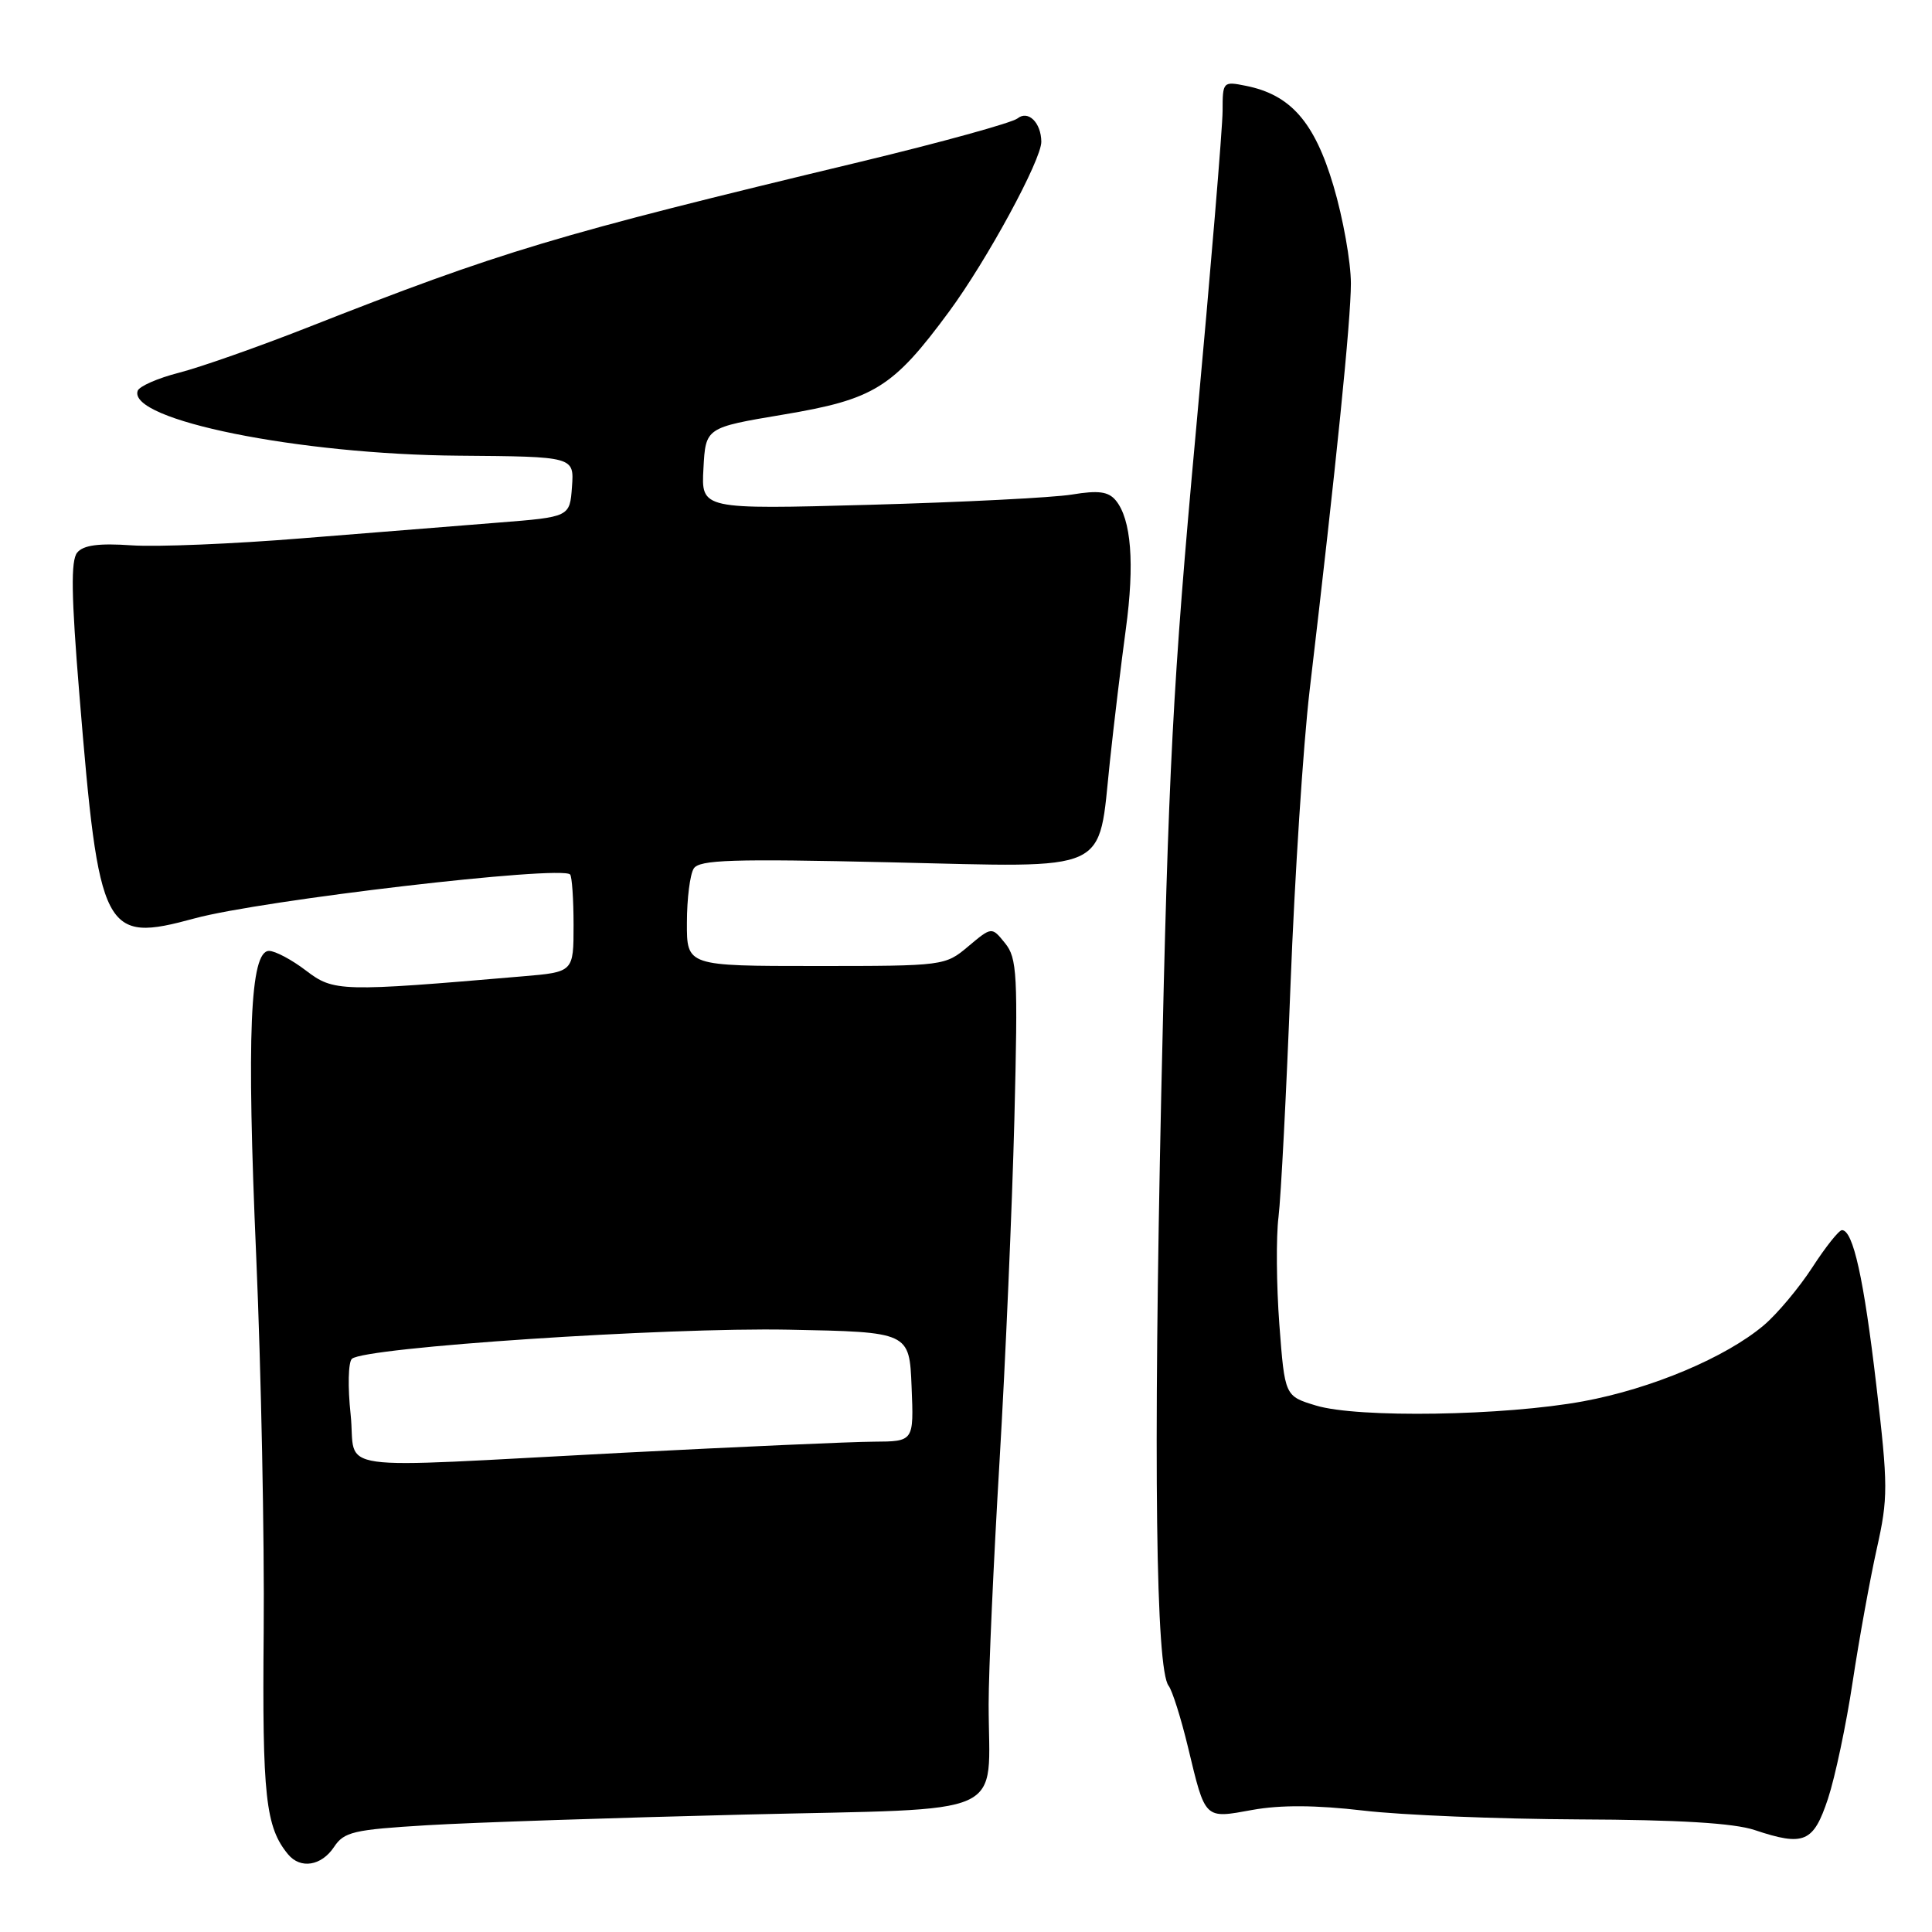 <?xml version="1.0" encoding="UTF-8" standalone="no"?>
<!DOCTYPE svg PUBLIC "-//W3C//DTD SVG 1.1//EN" "http://www.w3.org/Graphics/SVG/1.1/DTD/svg11.dtd" >
<svg xmlns="http://www.w3.org/2000/svg" xmlns:xlink="http://www.w3.org/1999/xlink" version="1.1" viewBox="0 0 256 256">
 <g >
 <path fill="currentColor"
d=" M 44.25 244.75 C 45.59 242.72 46.83 242.44 56.62 241.85 C 62.60 241.49 81.52 240.86 98.66 240.44 C 134.37 239.57 131.00 241.10 131.00 225.81 C 131.00 221.44 131.65 206.98 132.44 193.68 C 133.23 180.38 134.11 159.97 134.41 148.32 C 134.89 129.09 134.78 126.95 133.17 124.97 C 131.41 122.79 131.41 122.79 128.31 125.39 C 125.24 127.98 125.08 128.00 108.11 128.00 C 91.00 128.00 91.00 128.00 91.02 122.25 C 91.02 119.09 91.43 115.87 91.92 115.09 C 92.66 113.92 96.98 113.78 117.94 114.26 C 147.56 114.94 145.47 115.90 147.07 100.87 C 147.62 95.72 148.57 87.83 149.18 83.35 C 150.36 74.68 149.90 68.79 147.84 66.30 C 146.86 65.13 145.55 64.95 142.04 65.53 C 139.54 65.94 127.47 66.55 115.21 66.89 C 92.91 67.50 92.91 67.50 93.21 62.08 C 93.50 56.66 93.50 56.66 103.76 54.94 C 115.84 52.92 118.31 51.39 125.75 41.30 C 130.78 34.48 138.01 21.16 137.98 18.77 C 137.95 16.24 136.23 14.56 134.83 15.69 C 134.10 16.27 124.72 18.86 114.00 21.44 C 73.44 31.18 66.57 33.24 40.66 43.43 C 34.15 45.99 26.52 48.67 23.71 49.39 C 20.90 50.11 18.44 51.19 18.24 51.79 C 16.95 55.65 39.58 60.22 60.79 60.38 C 76.08 60.50 76.08 60.50 75.79 64.50 C 75.50 68.50 75.50 68.50 66.00 69.25 C 60.77 69.66 49.08 70.60 40.00 71.33 C 30.93 72.07 20.77 72.49 17.44 72.26 C 13.09 71.96 11.05 72.23 10.23 73.22 C 9.37 74.26 9.44 78.92 10.52 92.05 C 13.13 123.83 13.72 124.97 25.79 121.69 C 34.70 119.27 74.30 114.64 75.54 115.87 C 75.79 116.13 76.00 119.14 76.00 122.57 C 76.00 128.80 76.00 128.80 69.25 129.37 C 45.09 131.44 44.23 131.41 40.55 128.61 C 38.67 127.17 36.46 126.00 35.65 126.00 C 33.13 126.00 32.67 137.13 33.95 166.50 C 34.60 181.55 35.05 203.91 34.94 216.19 C 34.74 238.07 35.19 242.11 38.18 245.72 C 39.82 247.69 42.59 247.24 44.25 244.75 Z  M 242.22 238.33 C 243.16 235.48 244.64 228.50 245.49 222.83 C 246.35 217.15 247.79 209.23 248.68 205.23 C 250.19 198.48 250.19 196.91 248.62 183.53 C 246.97 169.43 245.55 163.00 244.07 163.00 C 243.67 163.00 241.90 165.22 240.14 167.94 C 238.38 170.65 235.49 174.10 233.72 175.60 C 228.67 179.87 218.85 184.01 209.79 185.68 C 199.32 187.61 179.89 187.92 174.37 186.24 C 170.24 184.99 170.24 184.99 169.52 175.49 C 169.13 170.27 169.08 163.86 169.41 161.25 C 169.73 158.64 170.45 144.80 171.00 130.50 C 171.55 116.20 172.69 98.65 173.53 91.50 C 177.07 61.48 179.00 42.42 179.00 37.56 C 179.00 34.72 177.96 28.89 176.69 24.62 C 174.18 16.16 171.01 12.55 165.08 11.37 C 162.06 10.76 162.00 10.82 162.00 14.69 C 162.00 16.86 160.41 35.93 158.47 57.07 C 155.40 90.52 154.81 101.91 153.87 145.00 C 152.81 193.93 153.15 221.21 154.85 223.38 C 155.33 224.00 156.49 227.66 157.42 231.53 C 159.74 241.18 159.54 240.99 165.97 239.82 C 169.69 239.15 174.38 239.18 180.64 239.91 C 185.70 240.51 198.54 241.03 209.17 241.08 C 222.45 241.13 229.75 241.57 232.50 242.49 C 239.05 244.68 240.29 244.15 242.22 238.33 Z  M 46.46 187.42 C 46.07 183.81 46.14 180.49 46.63 180.05 C 48.27 178.53 88.25 175.87 104.50 176.19 C 120.50 176.50 120.50 176.50 120.79 183.75 C 121.09 191.00 121.09 191.00 115.79 191.03 C 112.88 191.04 97.90 191.71 82.50 192.50 C 42.67 194.57 47.29 195.22 46.46 187.42 Z "/>
</g>
</svg>